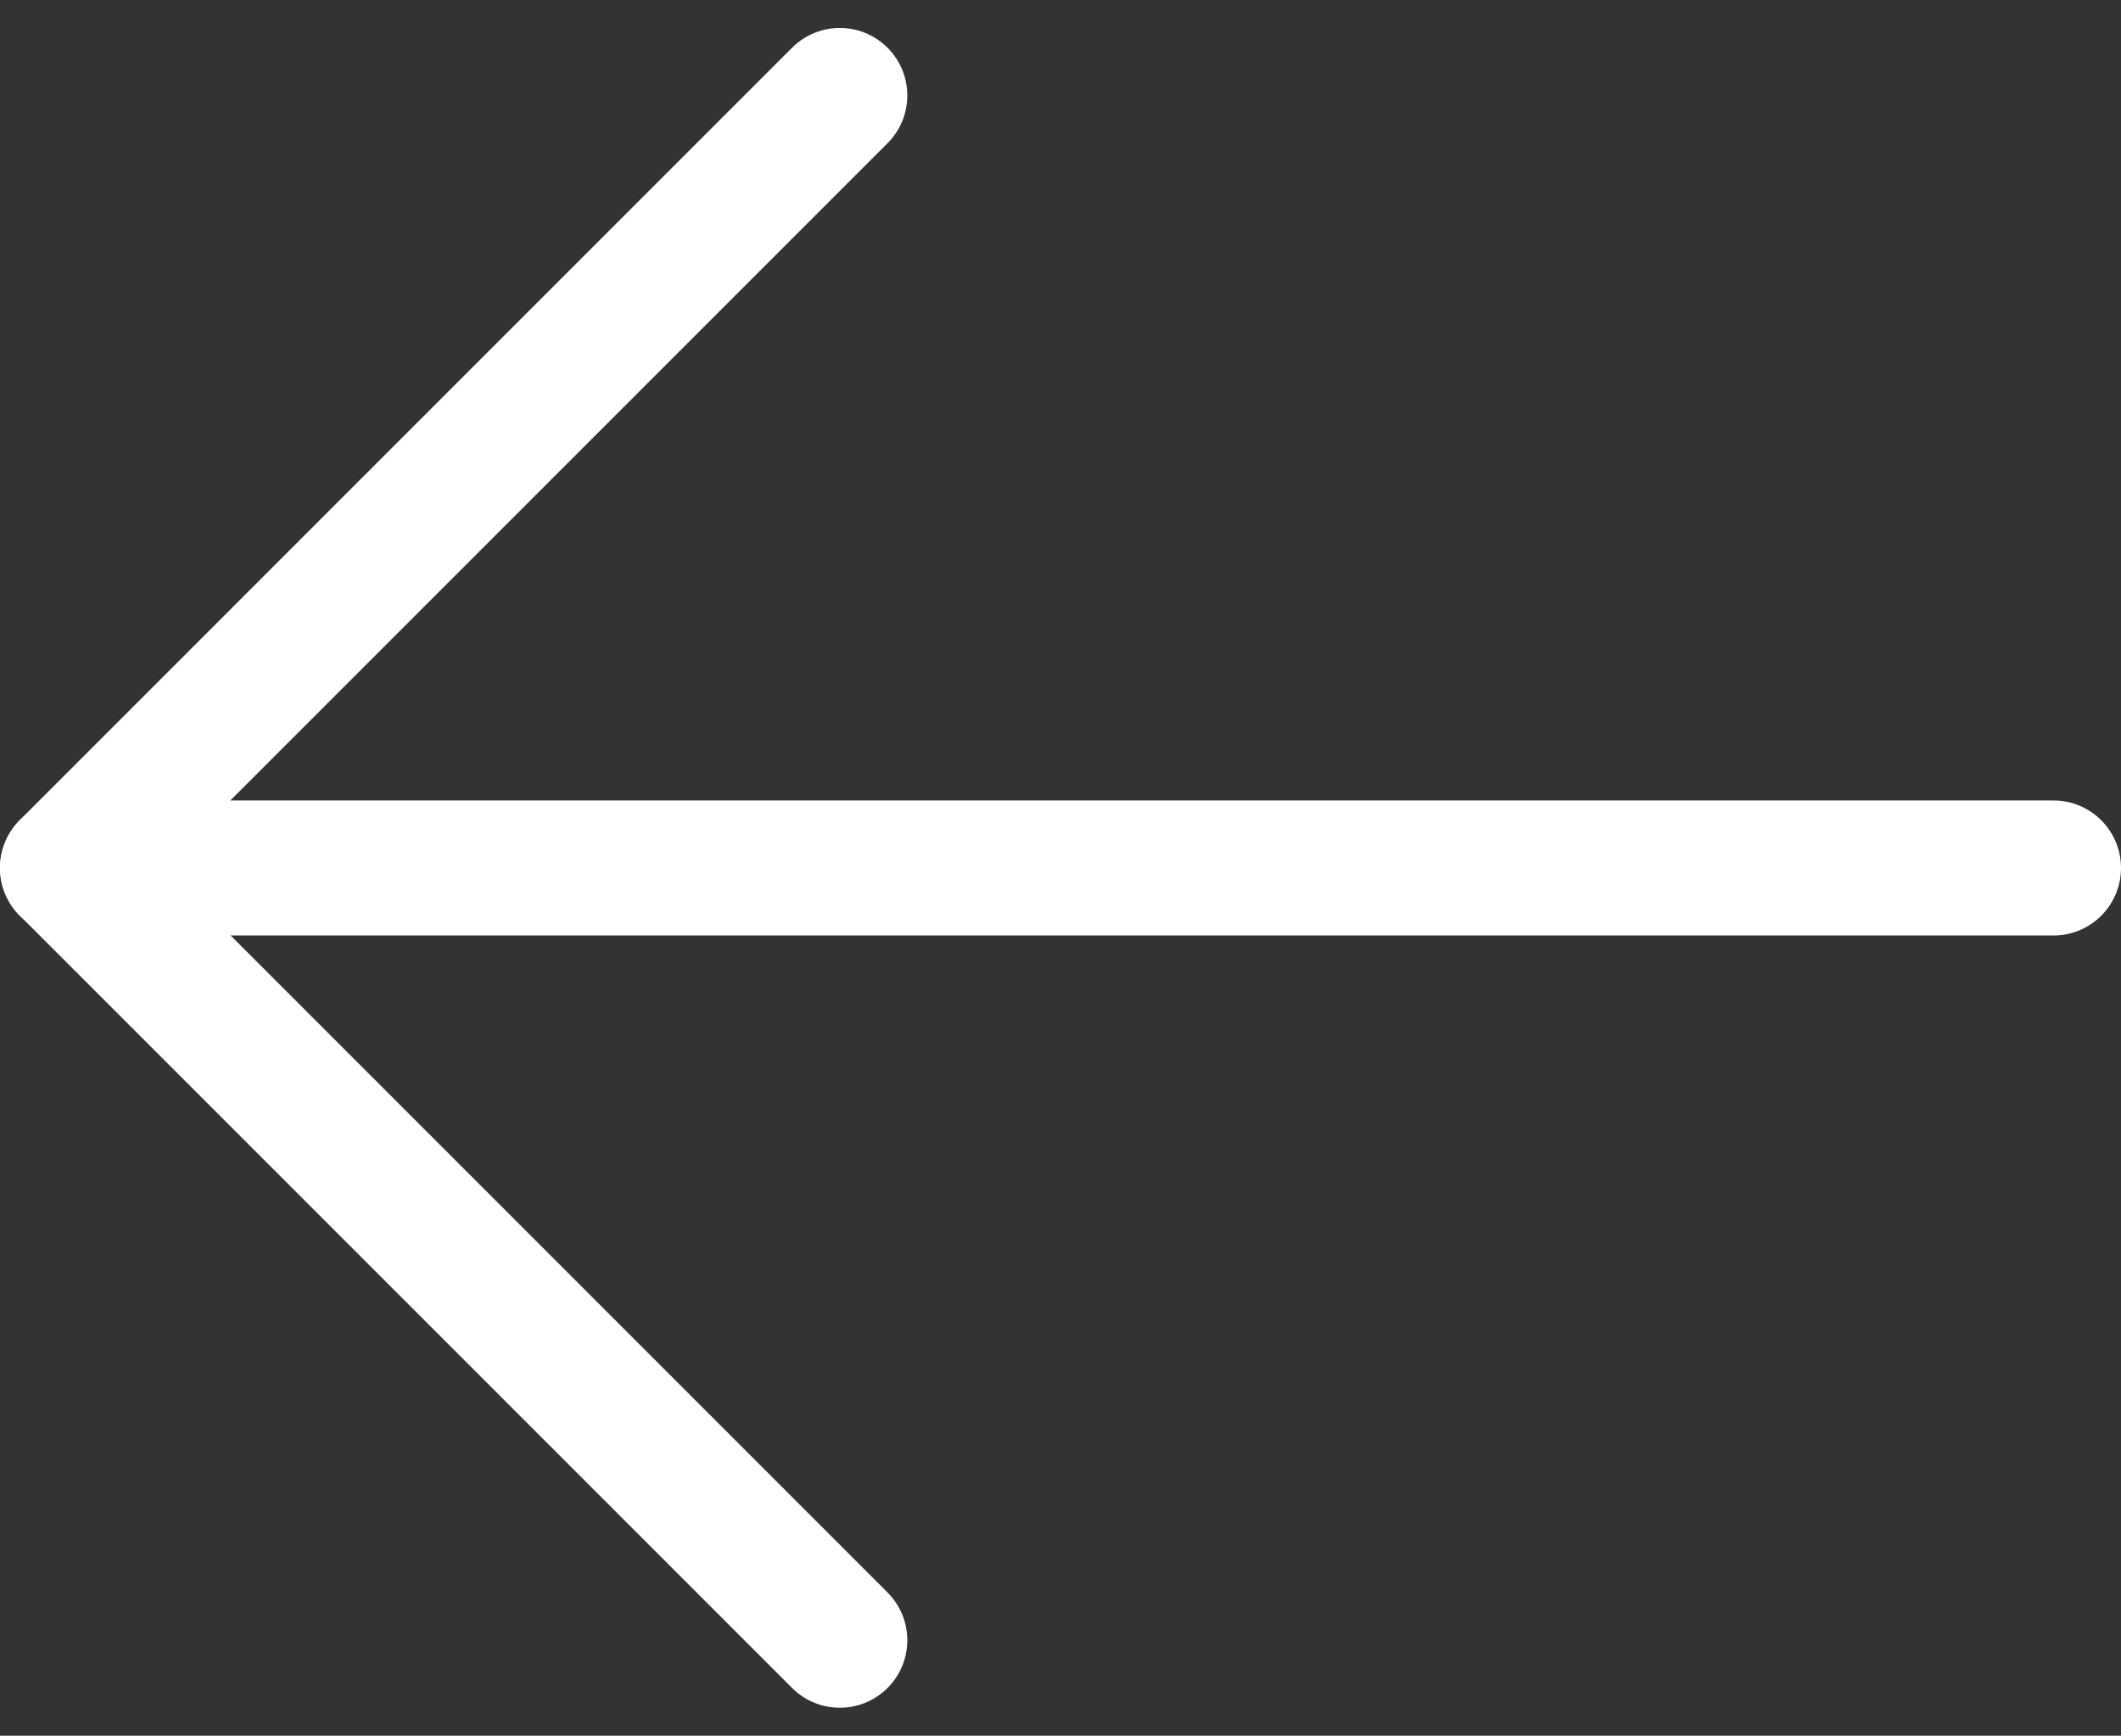 <svg xmlns="http://www.w3.org/2000/svg" width="15.709" height="12.854" viewBox="0 0 15.709 12.854"><rect x="0" y="0" width="15.709" height="12.854" fill="#333333" stroke="none"/><defs><style>.a{fill:none;stroke:#fff;stroke-linecap:round;stroke-linejoin:round;stroke-miterlimit:10;}</style></defs><g transform="translate(0.5 0.707)"><path class="a" d="M14,32H28.709" transform="translate(-14 -26.279)"/><path class="a" d="M19.72,18,14,23.72l5.72,5.72" transform="translate(-14 -18)"/></g></svg>